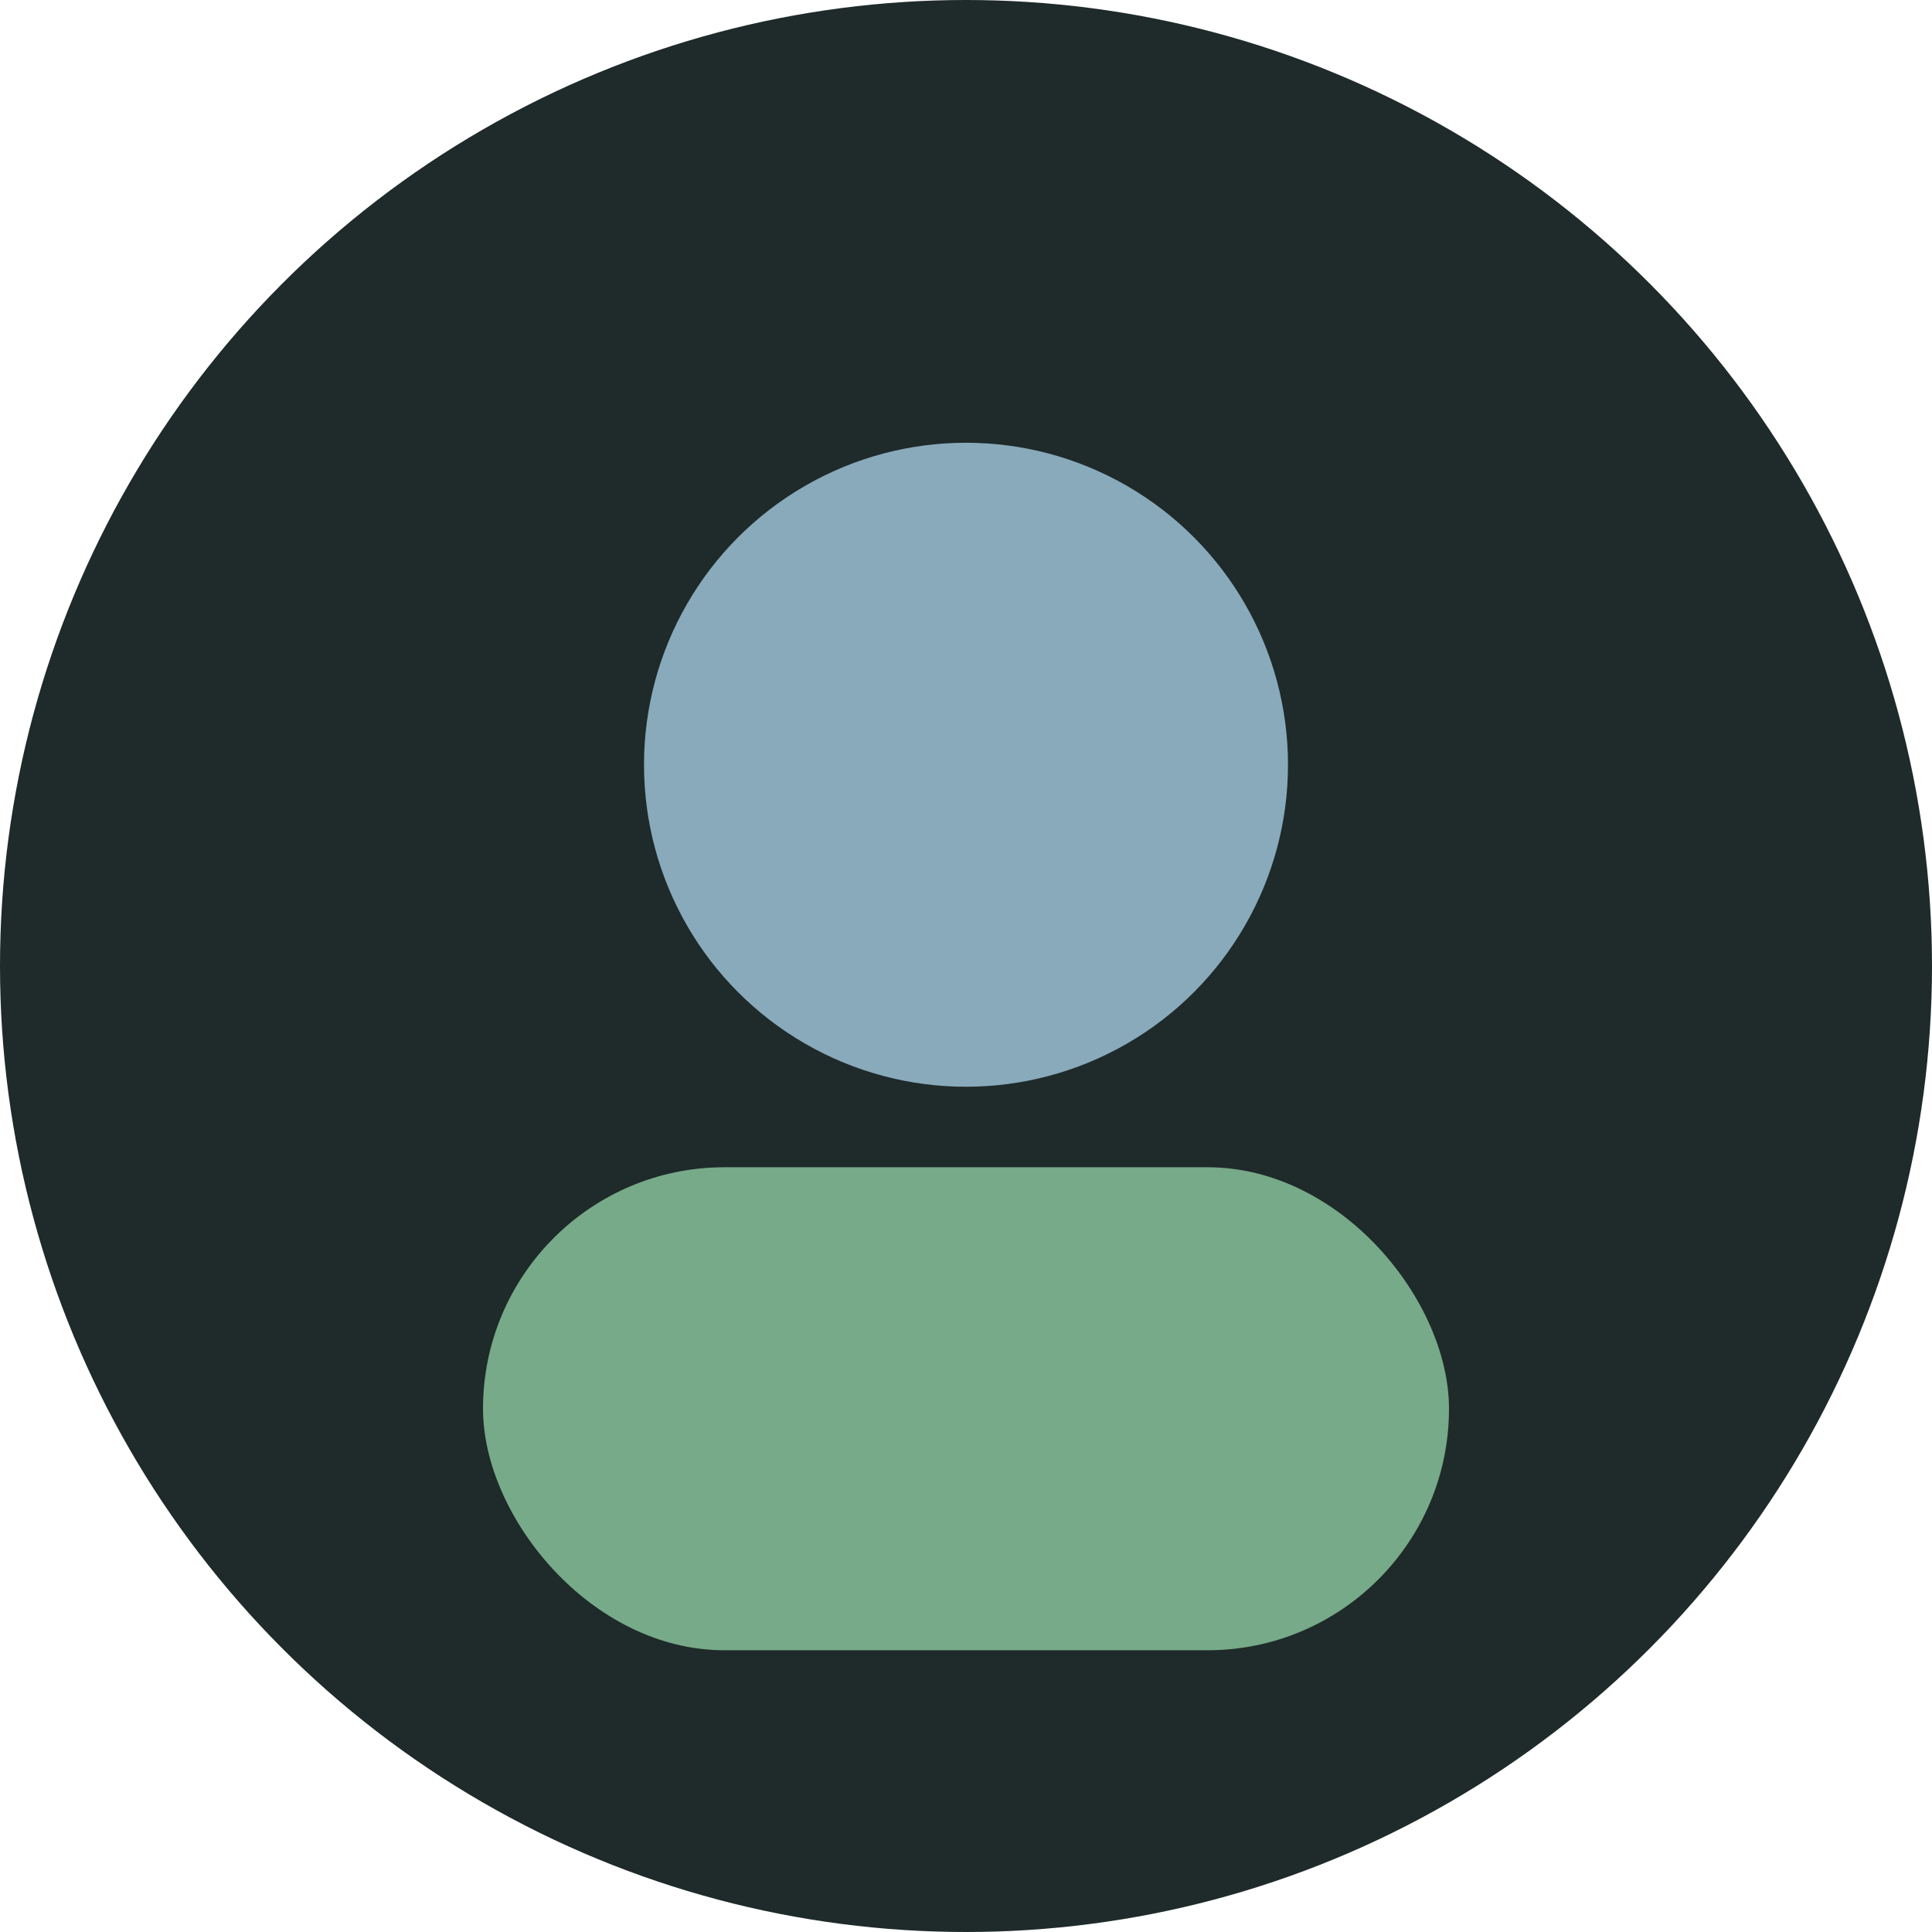 <svg xmlns="http://www.w3.org/2000/svg" width="96" height="96" viewBox="0 0 96 96" fill="none">
  <circle cx="48" cy="48" r="48" fill="#1f2a2a"/>
  <circle cx="48" cy="38" r="16" fill="#8ab"/>
  <rect x="24" y="58" width="48" height="24" rx="12" fill="#7a8"/>
</svg>

